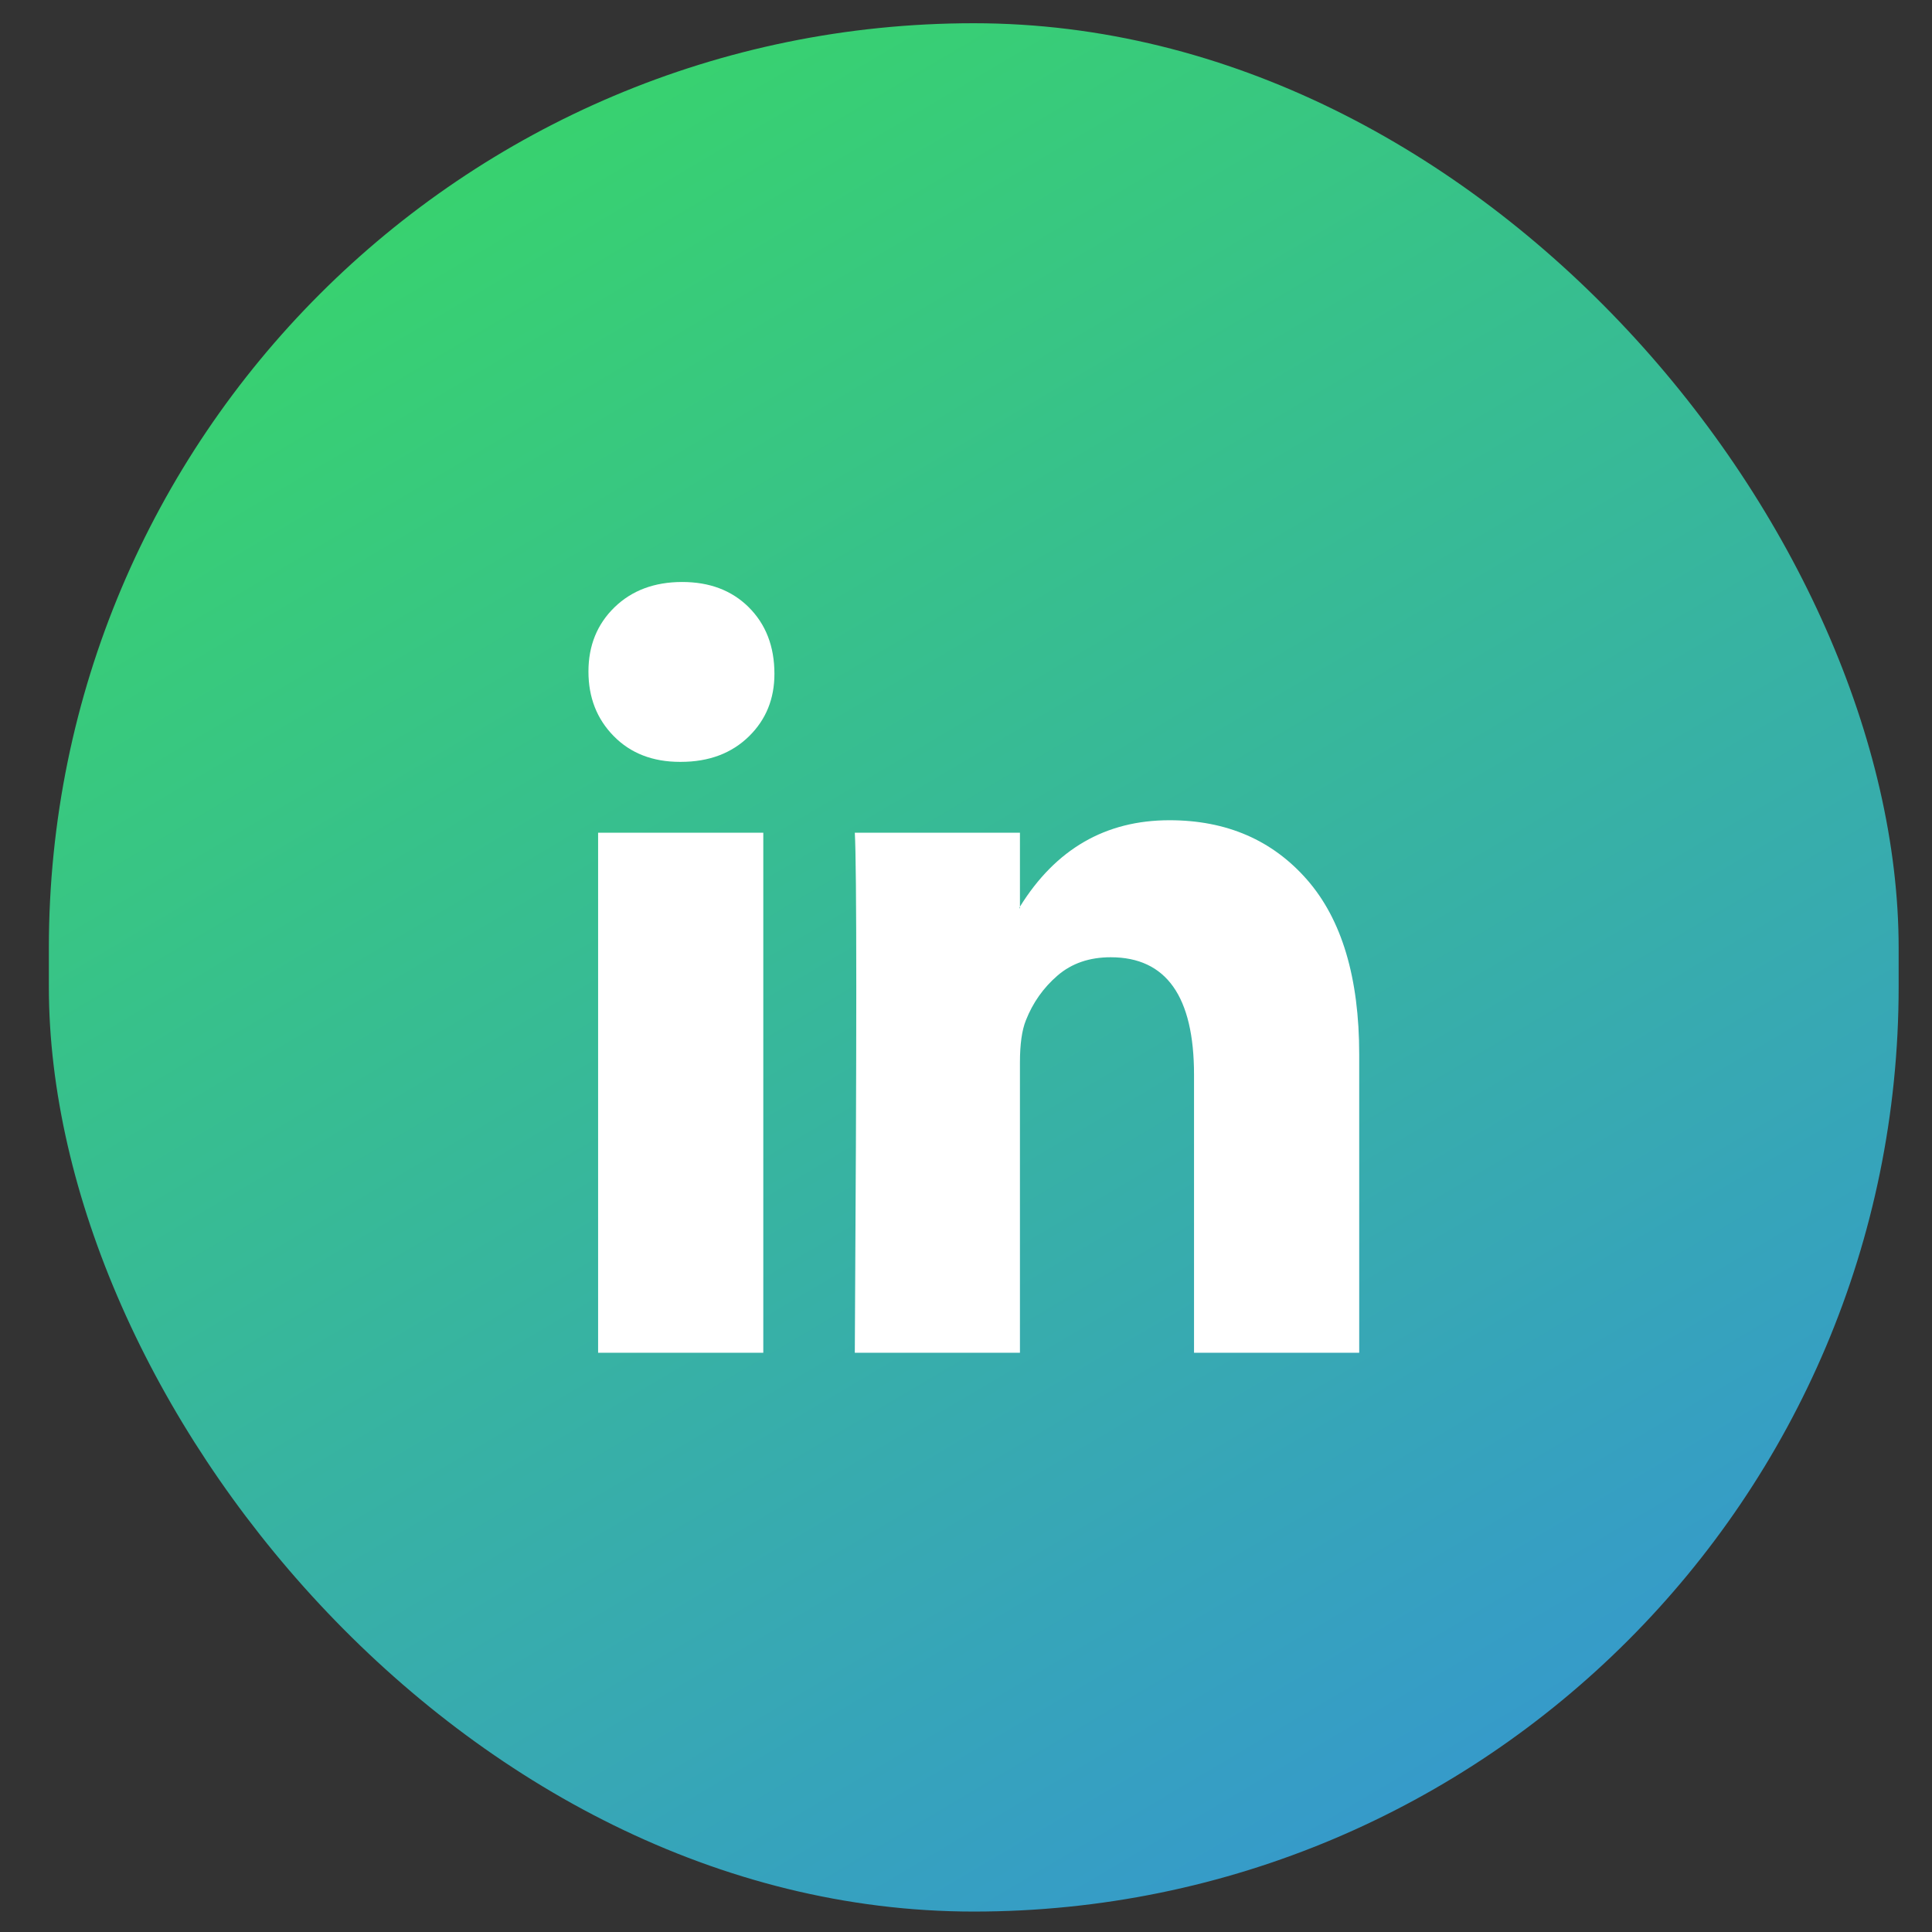 <svg width="38" height="38" viewBox="0 0 38 38" fill="none" xmlns="http://www.w3.org/2000/svg">
<rect x="0" y="0" width="38" height="38" fill="#333333" stroke="none"/>
<rect x="0.961" y="0.457" width="36.383" height="37.141" rx="18.191" fill="url(#paint0_linear_1254_1503)"/>
<g clip-path="url(#clip0_1254_1503)">
<path d="M11.574 13.208C11.574 12.698 11.745 12.277 12.086 11.945C12.428 11.613 12.872 11.447 13.418 11.447C13.954 11.447 14.389 11.611 14.72 11.937C15.062 12.274 15.232 12.713 15.232 13.254C15.232 13.744 15.067 14.152 14.735 14.479C14.393 14.816 13.945 14.985 13.389 14.985H13.374C12.838 14.985 12.403 14.816 12.072 14.479C11.74 14.142 11.574 13.719 11.574 13.208ZM11.764 26.607V16.378H15.013V26.607H11.764ZM16.813 26.607H20.061V20.895C20.061 20.538 20.1 20.262 20.178 20.068C20.315 19.721 20.522 19.428 20.8 19.188C21.078 18.948 21.427 18.828 21.846 18.828C22.939 18.828 23.485 19.599 23.485 21.14V26.607H26.734V20.742C26.734 19.231 26.392 18.085 25.709 17.304C25.026 16.523 24.124 16.133 23.002 16.133C21.744 16.133 20.764 16.7 20.061 17.833V17.863H20.047L20.061 17.833V16.378H16.813C16.832 16.705 16.842 17.72 16.842 19.425C16.842 21.13 16.832 23.524 16.813 26.607Z" fill="white"/>
</g>
<defs>
<linearGradient id="paint0_linear_1254_1503" x1="-0.65" y1="-1.046" x2="46.076" y2="77.903" gradientUnits="userSpaceOnUse">
<stop offset="0.094" stop-color="#38D26F"/>
<stop offset="0.74" stop-color="#357AFF"/>
</linearGradient>
<clipPath id="clip0_1254_1503">
<rect width="15.159" height="15.159" fill="white" transform="translate(11.574 11.447)"/>
</clipPath>
</defs>
</svg>
